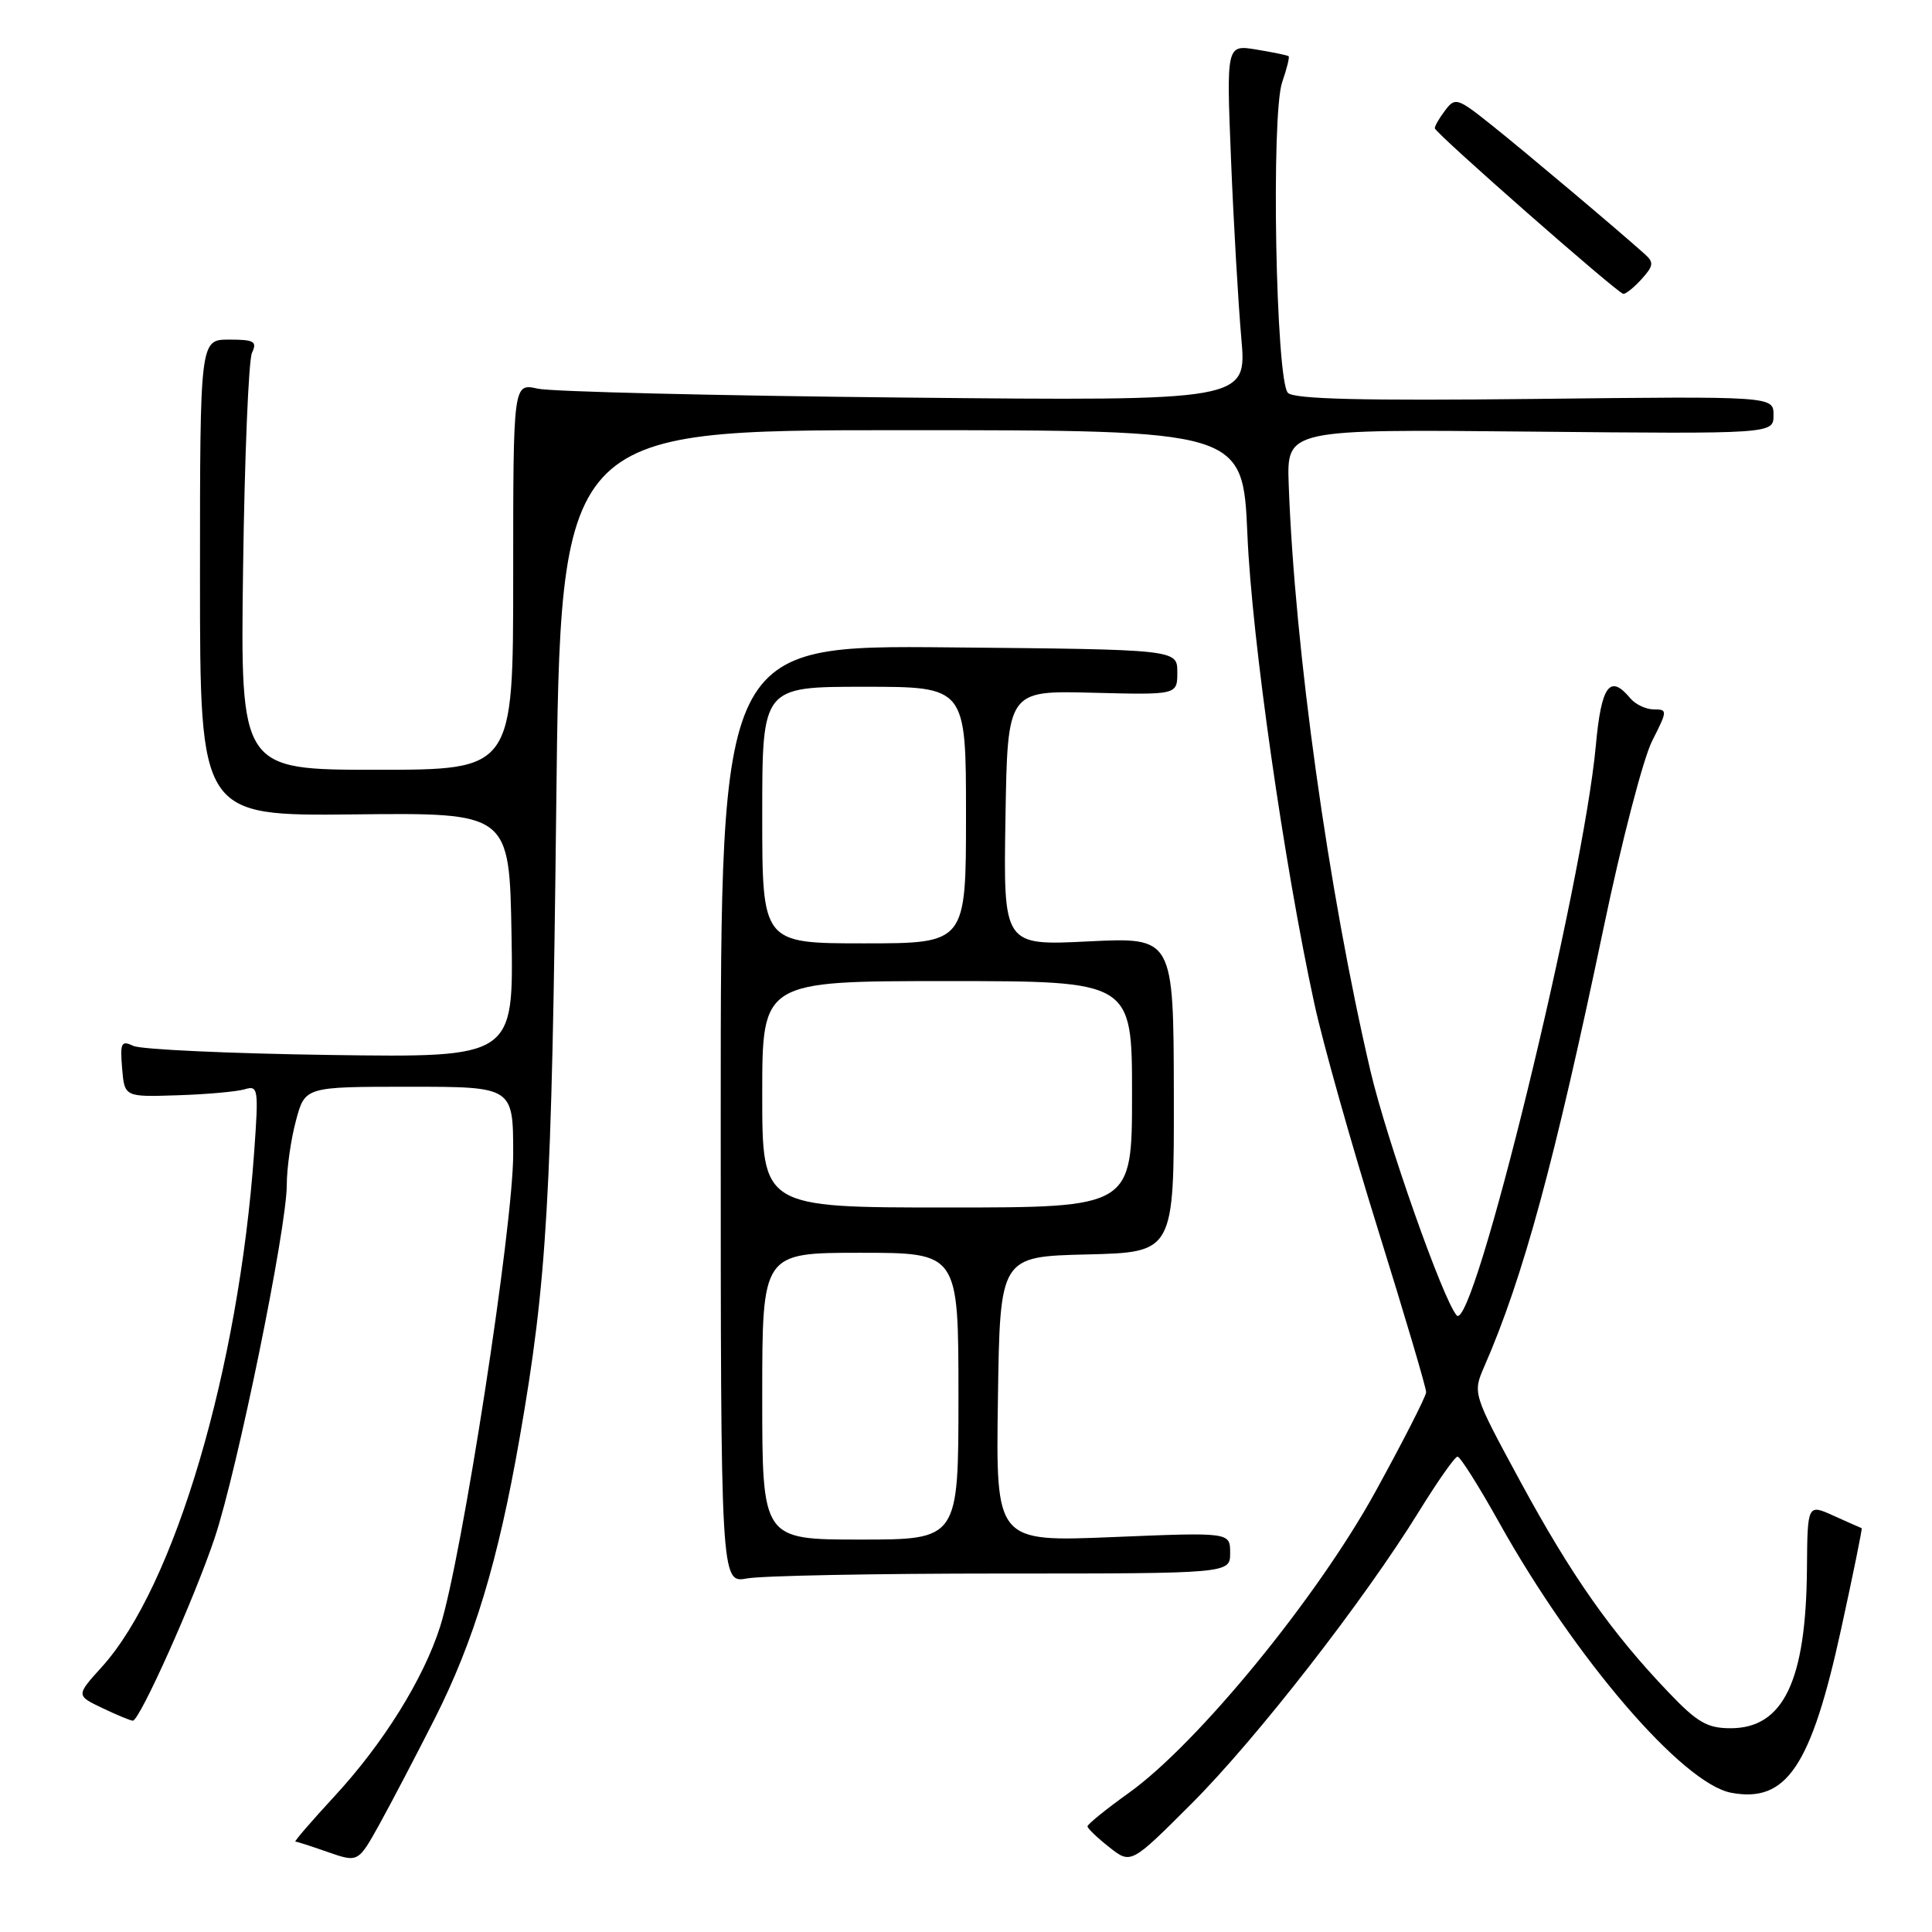 <?xml version="1.0" encoding="UTF-8" standalone="no"?>
<!DOCTYPE svg PUBLIC "-//W3C//DTD SVG 1.1//EN" "http://www.w3.org/Graphics/SVG/1.1/DTD/svg11.dtd" >
<svg xmlns="http://www.w3.org/2000/svg" xmlns:xlink="http://www.w3.org/1999/xlink" version="1.1" viewBox="0 0 256 256">
 <g >
 <path fill="currentColor"
d=" M 57.58 227.78 C 62.80 217.46 66.00 206.90 68.86 190.50 C 72.49 169.73 73.12 158.83 73.70 107.25 C 74.26 57.00 74.26 57.00 119.48 57.00 C 164.69 57.00 164.69 57.00 165.29 70.88 C 165.87 84.61 170.14 114.51 174.16 133.00 C 175.29 138.22 179.10 151.72 182.61 162.98 C 186.12 174.25 188.99 183.92 188.97 184.48 C 188.95 185.04 185.91 191.00 182.22 197.71 C 174.50 211.74 158.72 231.01 149.60 237.55 C 146.57 239.72 144.10 241.72 144.10 242.00 C 144.11 242.28 145.40 243.52 146.98 244.76 C 149.85 247.03 149.85 247.03 157.88 239.00 C 166.48 230.40 180.76 212.05 188.03 200.26 C 190.49 196.28 192.78 193.01 193.13 193.01 C 193.48 193.00 195.95 196.92 198.63 201.72 C 208.70 219.76 222.94 236.33 229.39 237.55 C 236.73 238.92 239.97 234.10 243.96 215.86 C 245.56 208.53 246.79 202.51 246.68 202.49 C 246.58 202.46 244.93 201.73 243.00 200.86 C 239.50 199.27 239.50 199.27 239.43 207.89 C 239.31 222.73 236.31 229.00 229.32 229.00 C 226.22 229.00 224.90 228.24 221.07 224.22 C 213.51 216.31 208.22 208.78 201.50 196.39 C 195.13 184.63 195.13 184.63 196.68 181.06 C 201.83 169.28 205.99 153.95 212.49 122.92 C 214.85 111.59 217.75 100.46 218.92 98.17 C 220.96 94.15 220.97 94.00 219.14 94.00 C 218.10 94.00 216.68 93.33 216.00 92.50 C 213.32 89.28 212.18 90.84 211.46 98.75 C 209.78 117.14 195.20 176.86 193.01 174.29 C 191.16 172.12 183.74 151.04 181.59 141.90 C 176.01 118.02 171.55 86.05 170.76 64.19 C 170.50 56.87 170.50 56.87 202.75 57.19 C 235.00 57.50 235.00 57.50 235.00 55.00 C 235.00 52.50 235.00 52.50 203.41 52.86 C 180.51 53.11 171.49 52.89 170.66 52.06 C 169.05 50.45 168.40 15.16 169.90 10.87 C 170.51 9.11 170.89 7.58 170.75 7.45 C 170.61 7.33 168.70 6.93 166.50 6.57 C 162.50 5.91 162.50 5.91 163.12 21.20 C 163.46 29.62 164.08 40.24 164.48 44.81 C 165.22 53.13 165.22 53.13 119.86 52.68 C 94.91 52.43 73.04 51.90 71.25 51.50 C 68.00 50.77 68.00 50.77 68.00 76.39 C 68.00 102.00 68.00 102.00 49.93 102.00 C 31.85 102.00 31.85 102.00 32.21 75.25 C 32.41 60.54 32.94 47.71 33.39 46.75 C 34.10 45.24 33.68 45.00 30.36 45.00 C 26.50 45.00 26.50 45.00 26.50 76.56 C 26.50 108.13 26.50 108.13 47.00 107.91 C 67.50 107.69 67.50 107.69 67.78 123.91 C 68.05 140.13 68.05 140.13 43.78 139.79 C 30.42 139.60 18.68 139.06 17.68 138.59 C 16.07 137.83 15.90 138.16 16.18 141.55 C 16.50 145.36 16.50 145.36 23.50 145.13 C 27.35 145.01 31.36 144.65 32.41 144.34 C 34.22 143.79 34.28 144.23 33.68 152.63 C 31.63 181.45 23.12 210.22 13.51 220.86 C 10.07 224.66 10.07 224.66 13.57 226.33 C 15.49 227.25 17.31 228.00 17.60 228.00 C 18.51 228.00 25.73 211.88 28.44 203.80 C 31.45 194.80 38.00 162.76 38.00 156.99 C 38.00 154.81 38.54 151.00 39.21 148.51 C 40.41 144.00 40.41 144.00 54.21 144.00 C 68.00 144.00 68.00 144.00 68.00 152.94 C 68.00 162.50 61.21 206.43 58.33 215.50 C 56.13 222.45 50.77 231.05 44.28 238.06 C 41.26 241.33 38.95 244.01 39.14 244.02 C 39.34 244.02 41.29 244.65 43.48 245.42 C 47.46 246.80 47.46 246.80 50.32 241.65 C 51.88 238.82 55.15 232.57 57.58 227.78 Z  M 132.75 208.50 C 163.00 208.50 163.00 208.50 163.00 205.77 C 163.00 203.03 163.00 203.03 147.48 203.67 C 131.95 204.31 131.95 204.31 132.23 185.41 C 132.50 166.50 132.50 166.50 144.04 166.22 C 155.57 165.94 155.57 165.94 155.54 145.07 C 155.50 124.19 155.50 124.19 144.23 124.74 C 132.95 125.30 132.95 125.30 133.23 108.40 C 133.50 91.50 133.50 91.50 144.75 91.79 C 156.00 92.08 156.00 92.08 156.00 89.07 C 156.00 86.06 156.00 86.06 125.75 85.78 C 95.50 85.50 95.50 85.50 95.50 147.65 C 95.50 209.79 95.50 209.79 99.00 209.15 C 100.92 208.79 116.11 208.50 132.75 208.50 Z  M 217.53 36.97 C 219.11 35.22 219.17 34.76 217.93 33.66 C 214.27 30.38 202.02 20.06 197.69 16.61 C 193.11 12.95 192.82 12.86 191.48 14.64 C 190.70 15.66 190.09 16.73 190.12 17.00 C 190.20 17.66 214.33 38.86 215.10 38.94 C 215.42 38.97 216.52 38.09 217.53 36.97 Z  M 101.00 185.00 C 101.00 166.00 101.00 166.00 114.00 166.00 C 127.00 166.00 127.00 166.00 127.00 185.00 C 127.00 204.00 127.00 204.00 114.00 204.00 C 101.00 204.00 101.00 204.00 101.00 185.00 Z  M 101.00 145.00 C 101.00 130.00 101.00 130.00 125.50 130.00 C 150.00 130.00 150.00 130.00 150.00 145.00 C 150.00 160.00 150.00 160.00 125.50 160.00 C 101.00 160.00 101.00 160.00 101.00 145.00 Z  M 101.00 108.00 C 101.00 91.00 101.00 91.00 114.50 91.00 C 128.00 91.00 128.00 91.00 128.00 108.00 C 128.00 125.00 128.00 125.00 114.50 125.00 C 101.00 125.00 101.00 125.00 101.00 108.00 Z "/>
</g>
</svg>